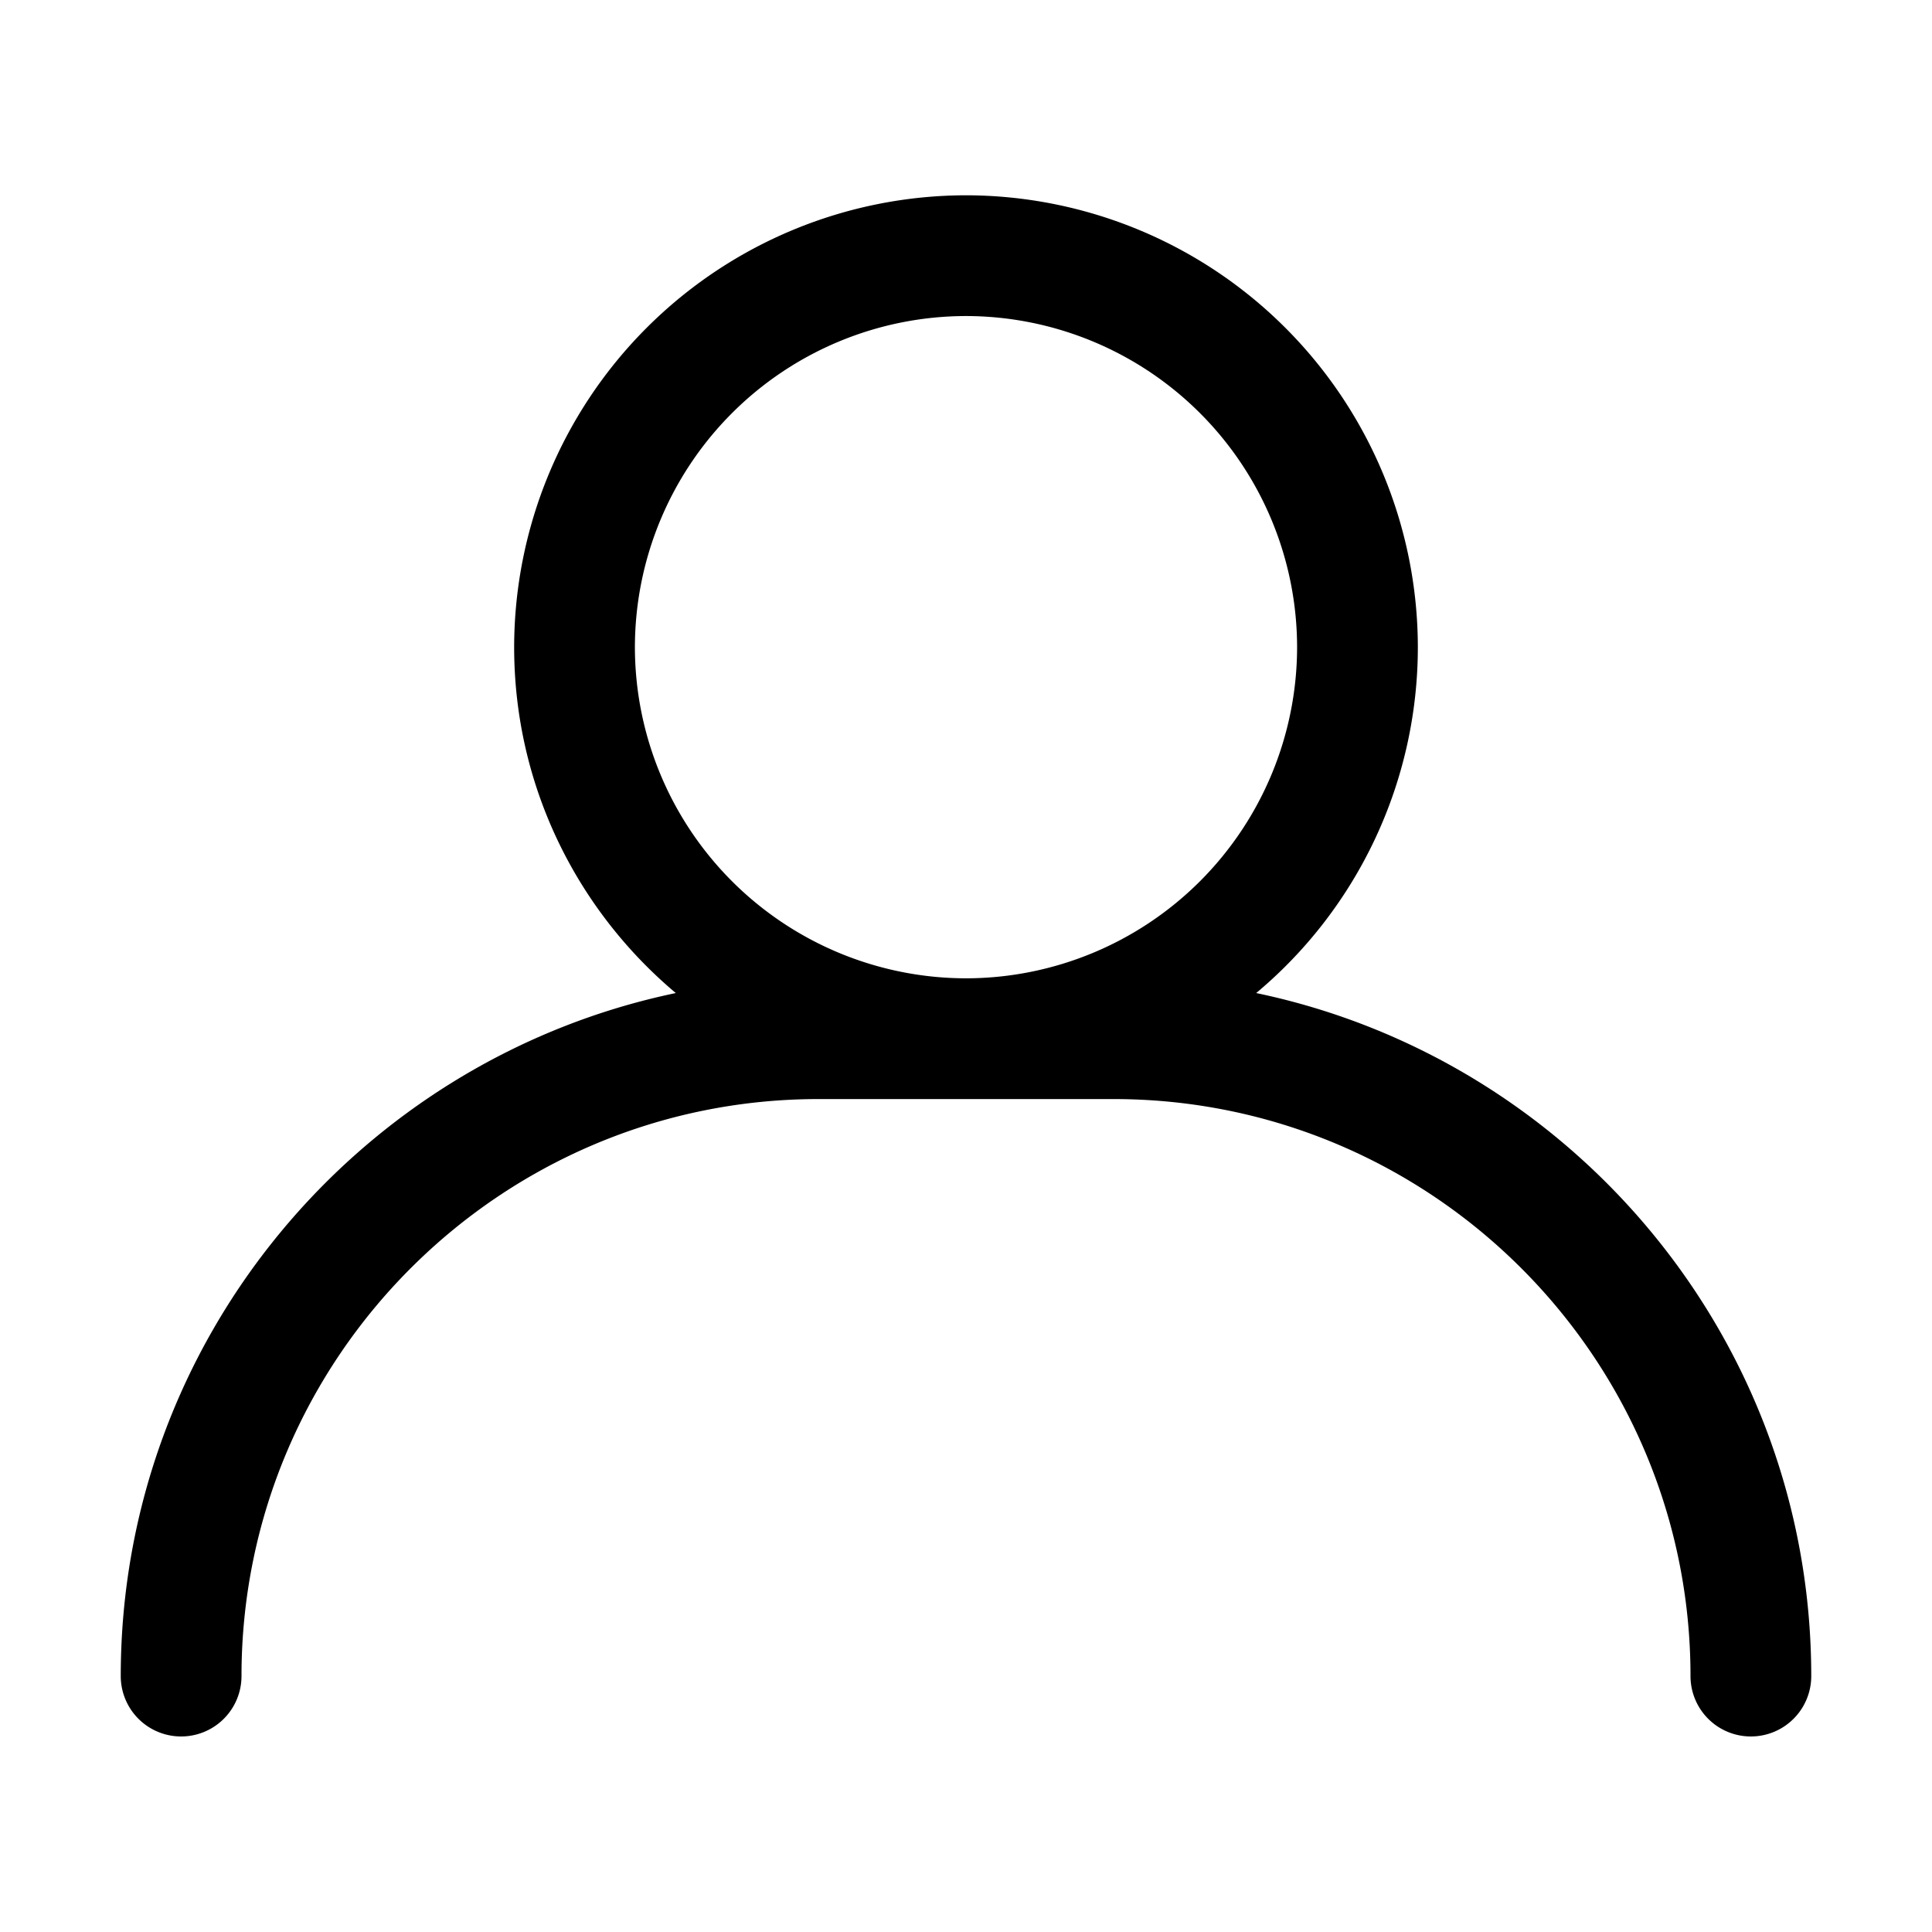 <svg width="24" height="24" fill="none" xmlns="http://www.w3.org/2000/svg"><path d="M15.605 12.336a5.602 5.602 0 0 0 2.008-4.297A5.62 5.62 0 0 0 12 2.426a5.62 5.62 0 0 0-5.613 5.613c0 1.724.782 3.267 2.008 4.297-3.932.821-6.895 4.313-6.895 8.485a.75.75 0 1 0 1.5 0c0-3.953 3.215-7.168 7.168-7.168h3.664c3.953 0 7.168 3.215 7.168 7.168a.75.75 0 1 0 1.5 0c0-4.172-2.963-7.664-6.895-8.485ZM7.887 8.04A4.118 4.118 0 0 1 12 3.926a4.118 4.118 0 0 1 4.113 4.113A4.118 4.118 0 0 1 12 12.153a4.118 4.118 0 0 1-4.113-4.114Z" fill="#000"/></svg>